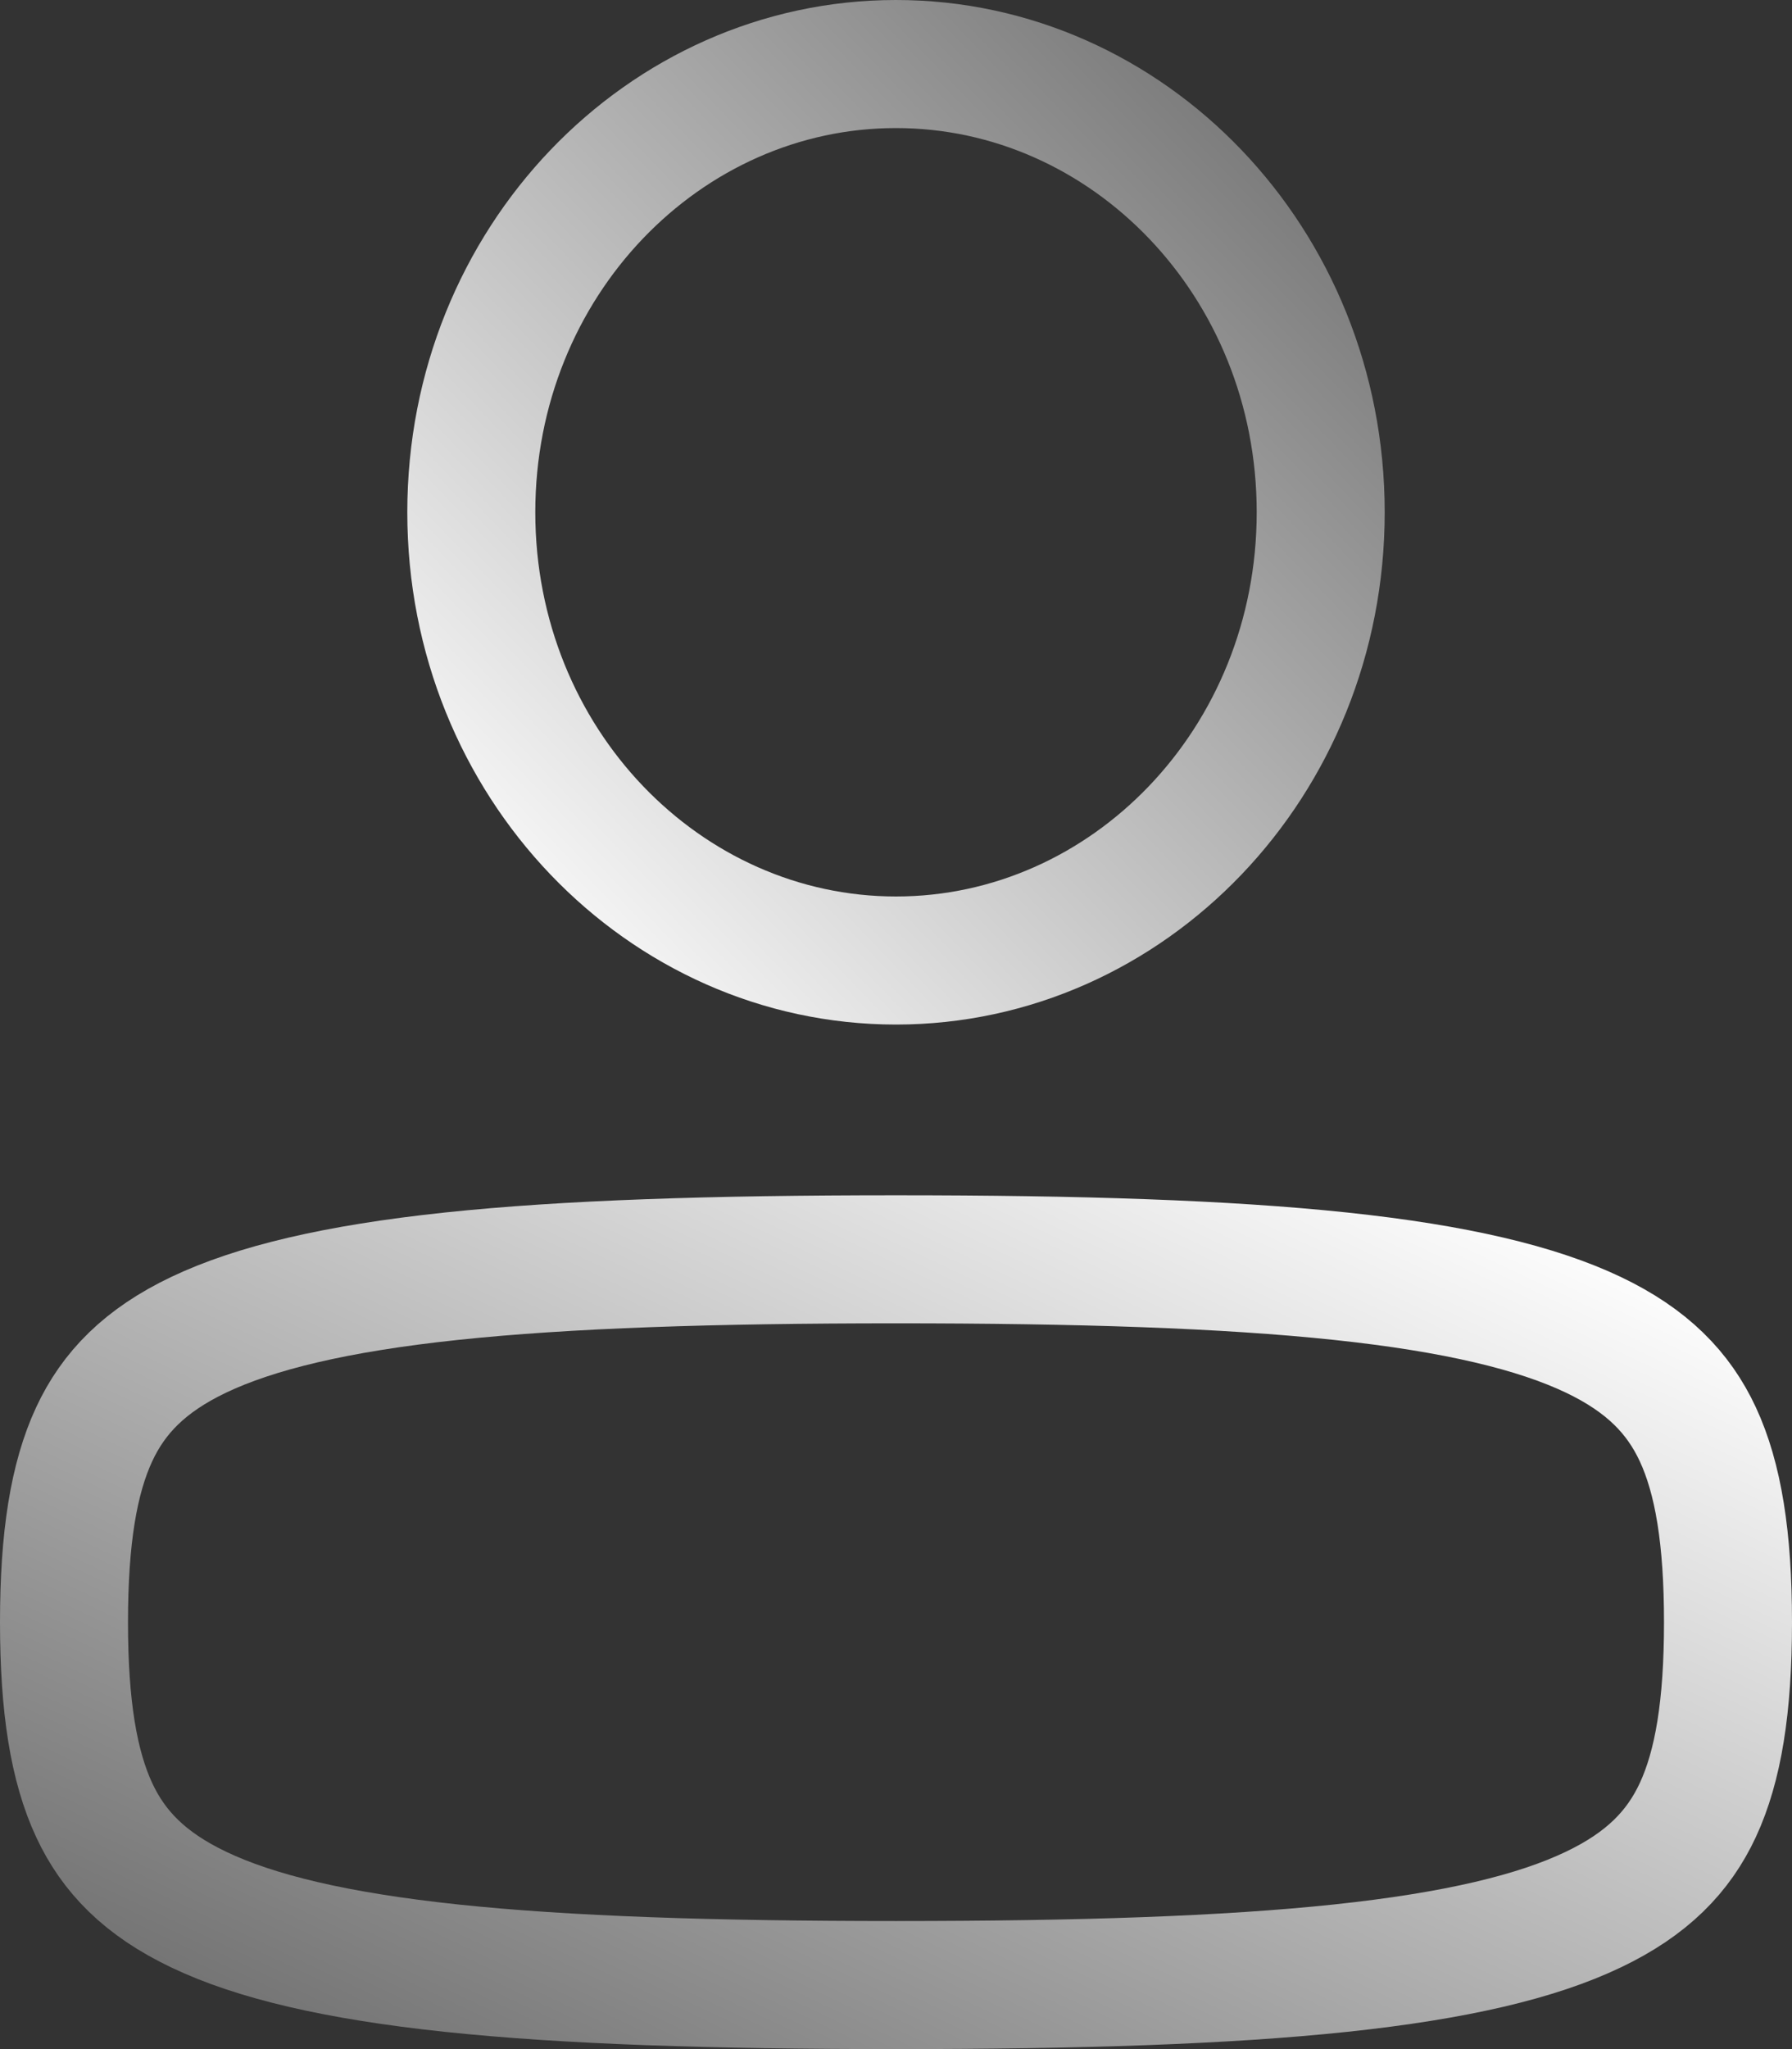 <svg width="14" height="16" viewBox="0 0 14 16" fill="none" xmlns="http://www.w3.org/2000/svg">
<rect x="0" y="0" width="14" height="16" fill="#333333" stroke="none"/>
<path d="M0.5 12.667C0.5 13.325 0.576 13.79 0.736 14.134C0.887 14.458 1.131 14.71 1.553 14.911C1.993 15.121 2.622 15.272 3.527 15.368C4.427 15.463 5.564 15.5 7 15.5C8.436 15.5 9.573 15.463 10.473 15.368C11.378 15.272 12.007 15.121 12.447 14.911C12.869 14.71 13.113 14.458 13.264 14.134C13.424 13.79 13.5 13.325 13.5 12.667C13.5 12.009 13.424 11.543 13.264 11.199C13.113 10.875 12.869 10.623 12.447 10.422C12.007 10.213 11.378 10.061 10.473 9.965C9.573 9.87 8.436 9.833 7 9.833C5.564 9.833 4.427 9.87 3.527 9.965C2.622 10.061 1.993 10.213 1.553 10.422C1.131 10.623 0.887 10.875 0.736 11.199C0.576 11.543 0.5 12.009 0.5 12.667Z" stroke="url(#paint0_linear_621_160)" stroke-linecap="round" stroke-linejoin="round"/>
<path d="M3.682 4C3.682 5.955 5.189 7.5 7 7.5C8.811 7.5 10.318 5.955 10.318 4C10.318 2.045 8.811 0.5 7 0.5C5.189 0.5 3.682 2.045 3.682 4Z" stroke="url(#paint1_linear_621_160)"/>
<defs>
<linearGradient id="paint0_linear_621_160" x1="1.438" y1="15.635" x2="5.787" y2="6.464" gradientUnits="userSpaceOnUse">
<stop stop-color="#727272"/>
<stop offset="1" stop-color="white"/>
</linearGradient>
<linearGradient id="paint1_linear_621_160" x1="10.034" y1="0.438" x2="3.3" y2="6.892" gradientUnits="userSpaceOnUse">
<stop stop-color="#727272"/>
<stop offset="1" stop-color="white"/>
</linearGradient>
</defs>
</svg>
